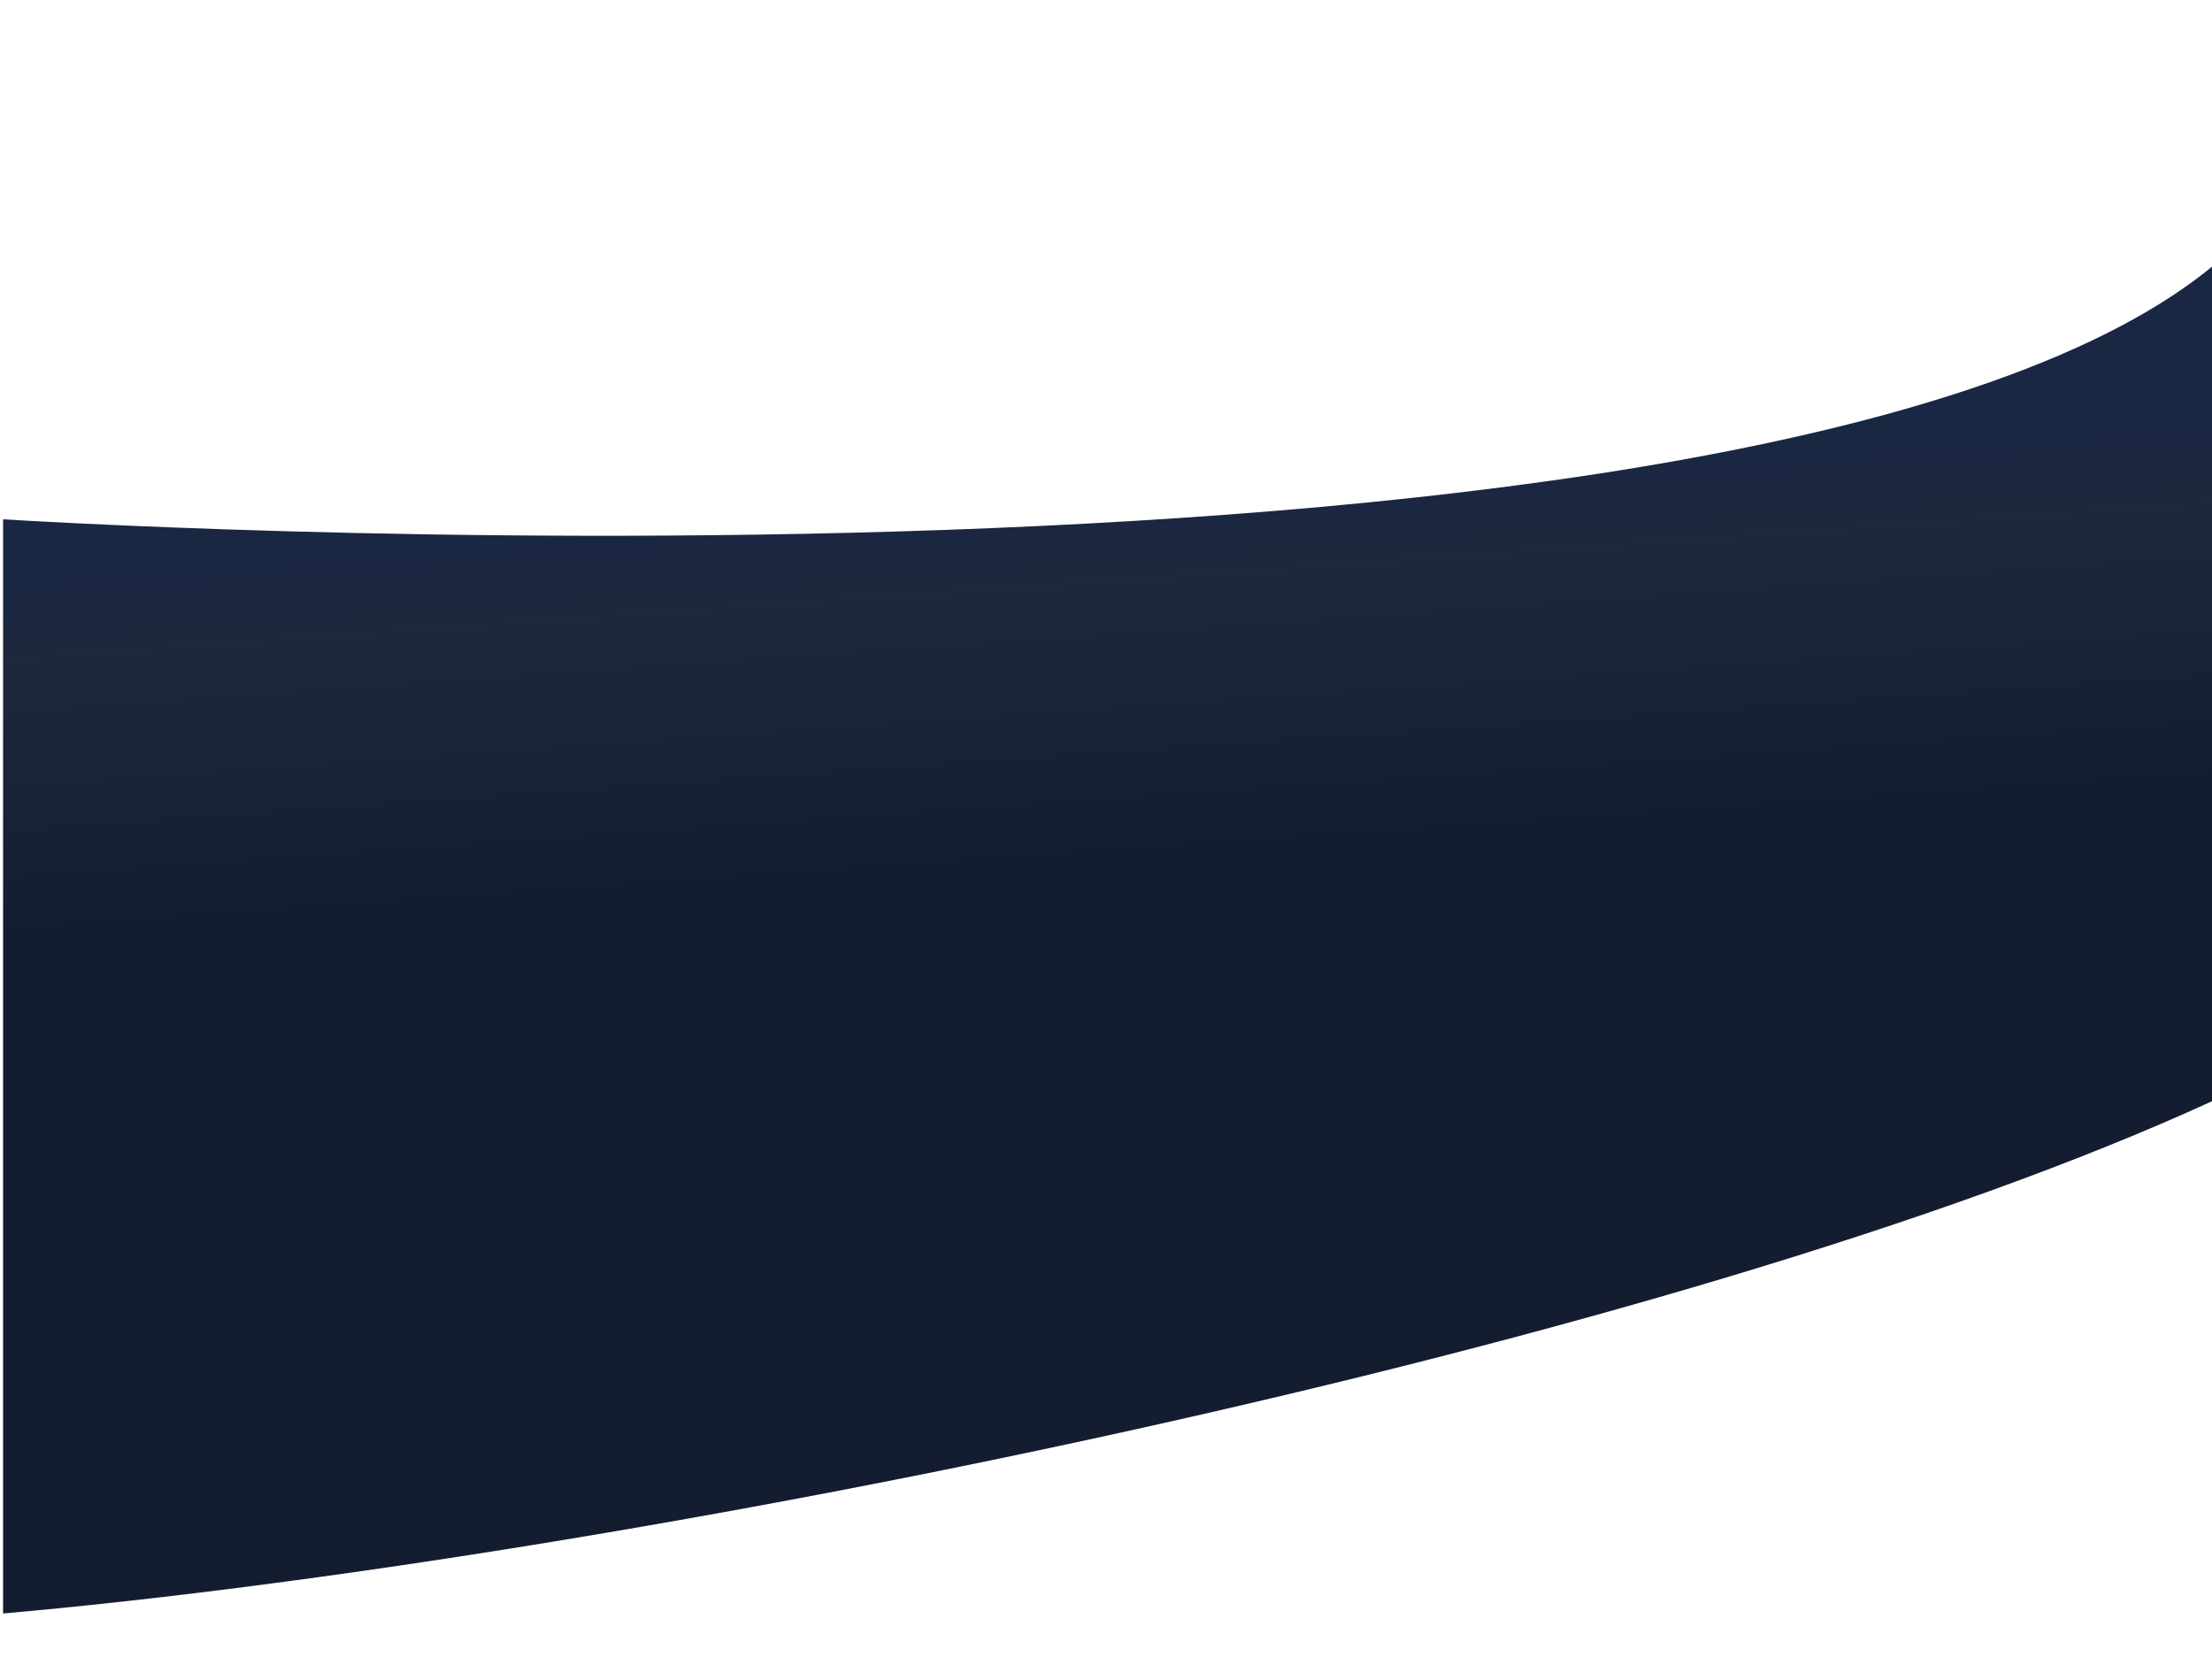 <svg width="1440" height="1079" viewBox="0 0 1440 1079" fill="none" xmlns="http://www.w3.org/2000/svg">
<g clip-path="url(#clip0_50_443)">
<path d="M2 338.1V1050.5C400.203 1015.5 1091.82 876.687 1440.01 717L1442 172C1154.8 412 2 338.1 2 338.1Z" fill="url(#paint0_linear_50_443)"/>
</g>
<defs>
<linearGradient id="paint0_linear_50_443" x1="676.456" y1="325" x2="710.608" y2="806.478" gradientUnits="userSpaceOnUse">
<stop stop-color="#1A2743"/>
<stop offset="0.13" stop-color="#1E283D"/>
<stop offset="0.49" stop-color="#141D2F"/>
</linearGradient>
<clipPath id="clip0_50_443">
<rect width="1440" height="1078.6" fill="white" transform="matrix(-1 0 0 1 1440 0.4)"/>
</clipPath>
</defs>
</svg>
